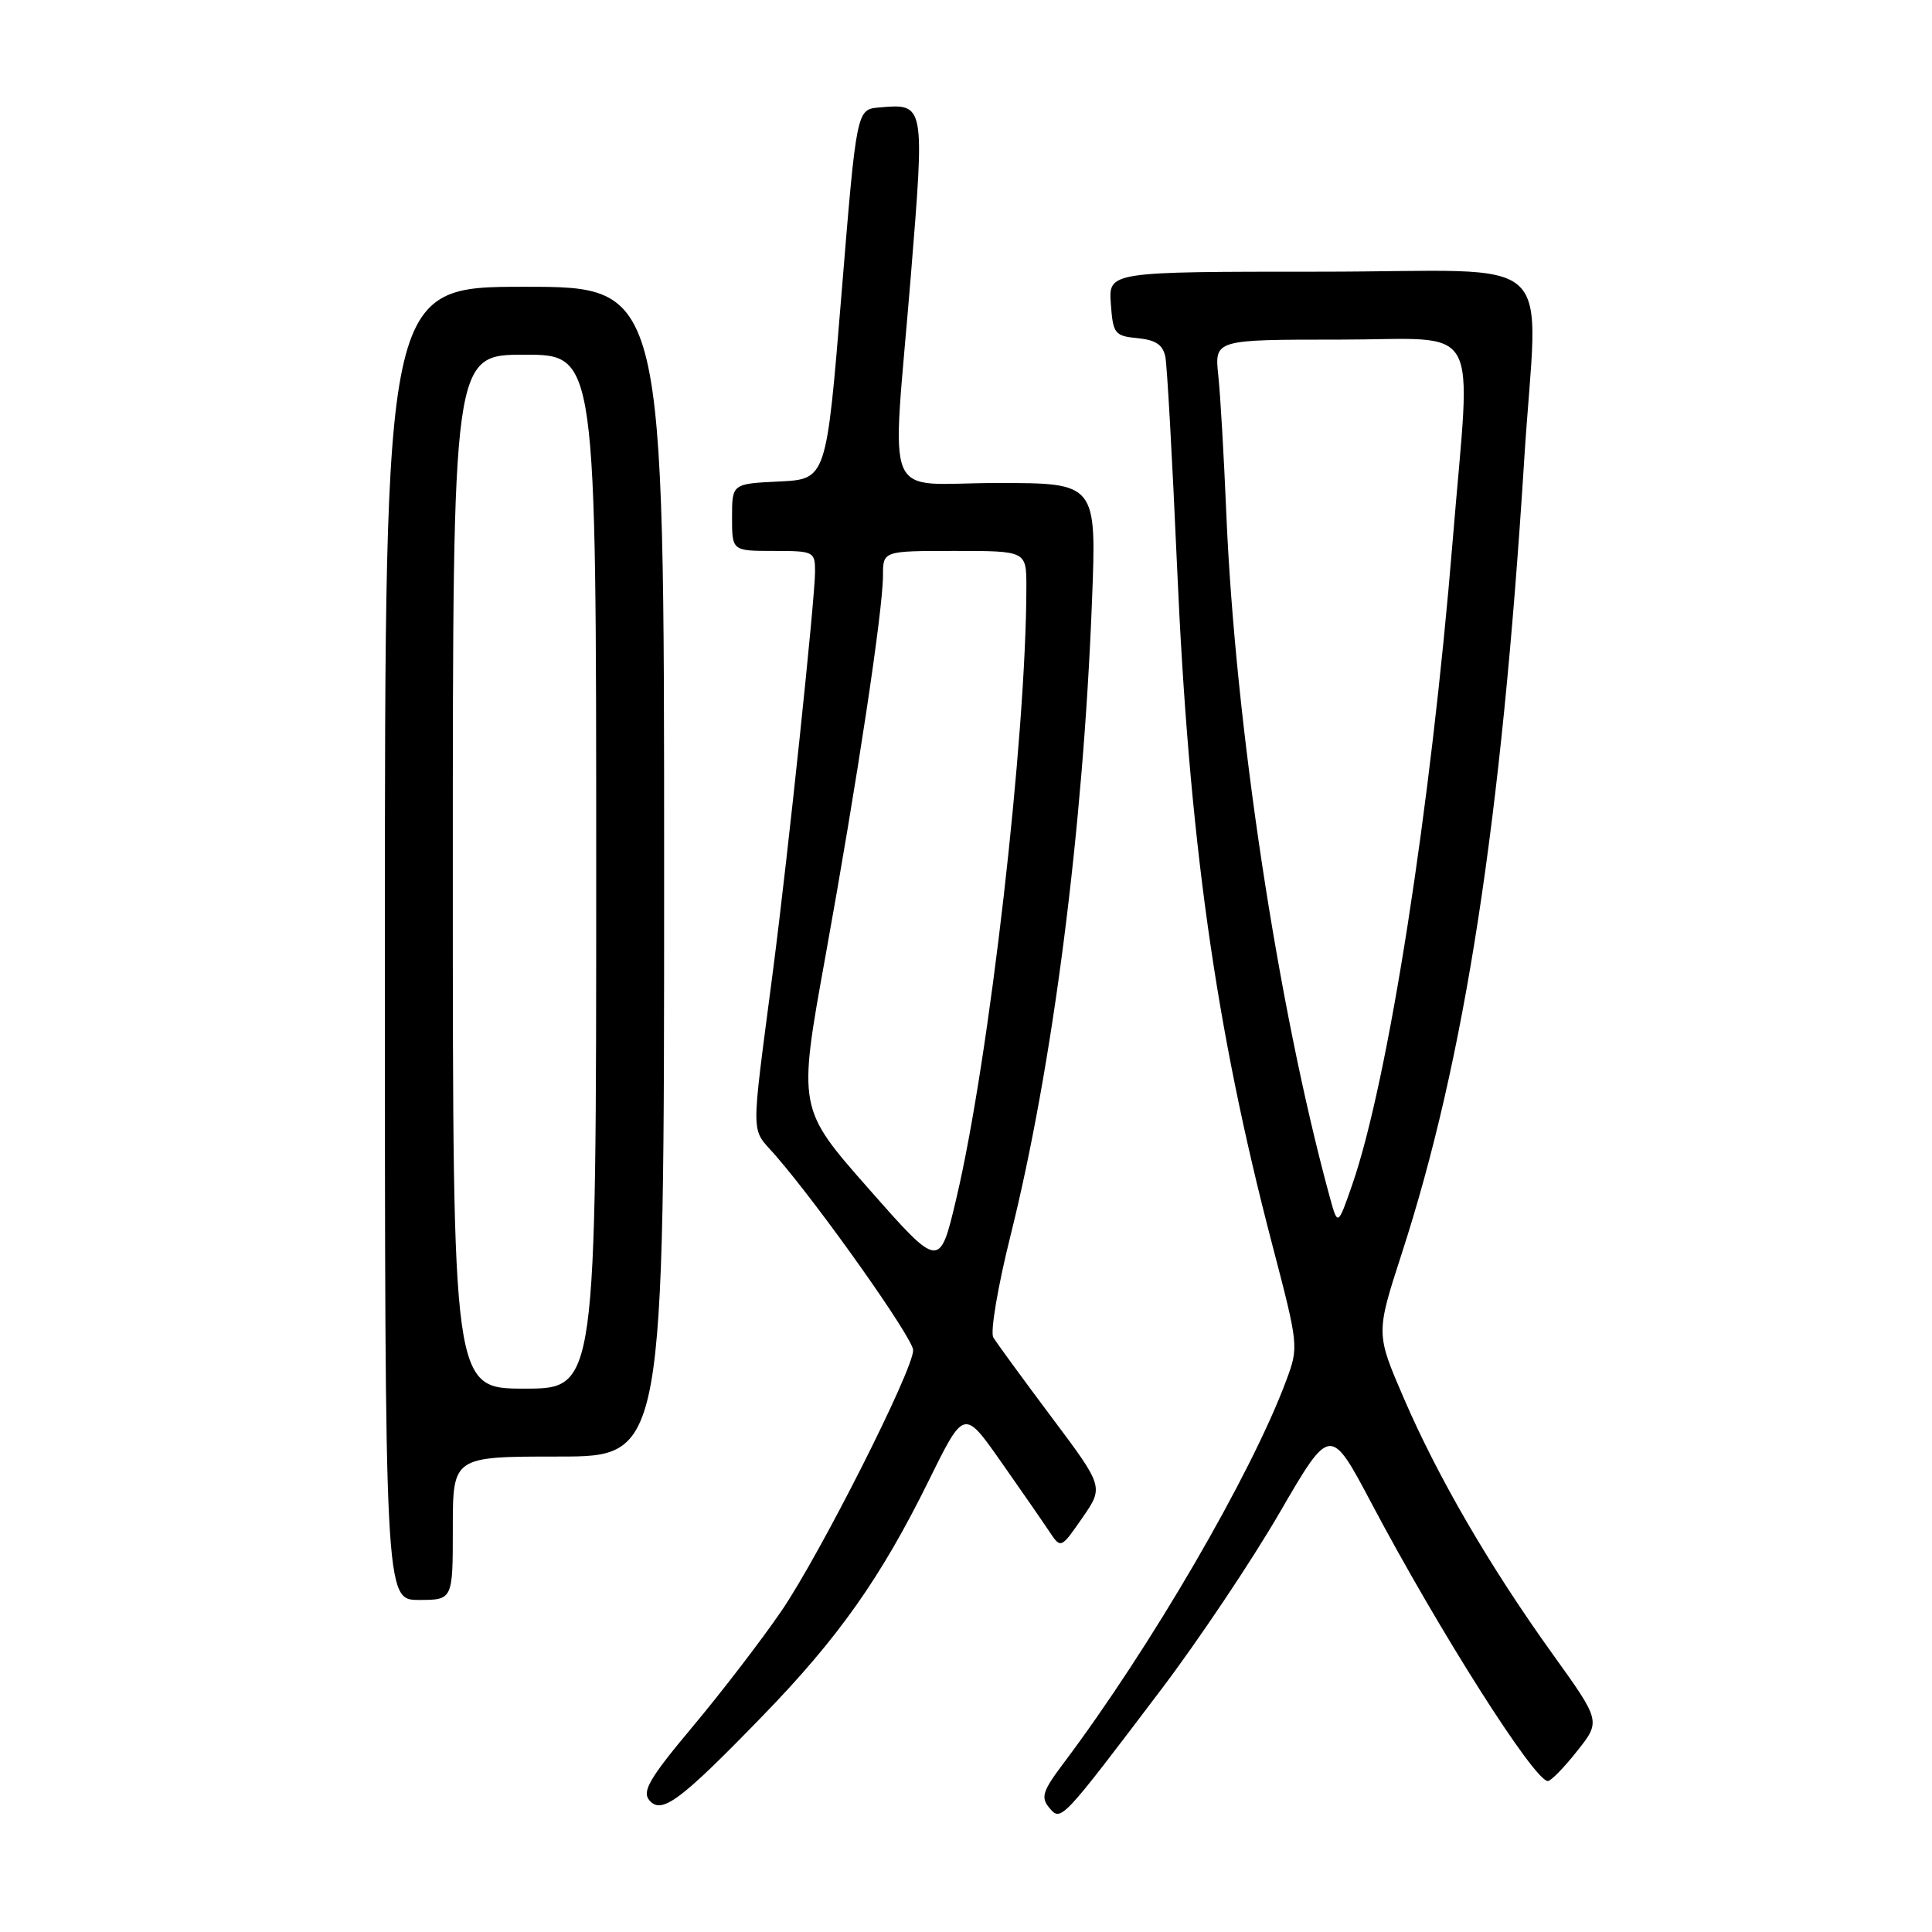 <?xml version="1.0" encoding="UTF-8" standalone="no"?>
<!DOCTYPE svg PUBLIC "-//W3C//DTD SVG 1.1//EN" "http://www.w3.org/Graphics/SVG/1.1/DTD/svg11.dtd" >
<svg xmlns="http://www.w3.org/2000/svg" xmlns:xlink="http://www.w3.org/1999/xlink" version="1.1" viewBox="0 0 256 256">
 <g >
 <path fill="currentColor"
d=" M 153.96 223.74 C 158.85 217.27 165.88 206.78 169.56 200.43 C 176.27 188.88 176.27 188.88 181.73 199.19 C 190.72 216.17 203.31 236.00 205.10 236.00 C 205.50 236.00 207.25 234.21 208.97 232.03 C 212.12 228.07 212.12 228.07 205.75 219.20 C 197.40 207.57 190.53 195.76 185.99 185.22 C 182.31 176.69 182.31 176.69 185.73 166.13 C 194.10 140.34 198.94 108.97 201.96 61.00 C 203.74 32.68 207.33 36.00 174.94 36.00 C 146.89 36.00 146.89 36.00 147.19 40.25 C 147.48 44.24 147.70 44.52 150.75 44.81 C 153.16 45.05 154.10 45.69 154.42 47.31 C 154.65 48.52 155.34 60.85 155.95 74.72 C 157.54 111.15 161.03 136.07 168.59 164.96 C 172.08 178.32 172.10 178.46 170.42 182.96 C 165.77 195.44 152.47 218.29 140.87 233.71 C 138.16 237.31 137.89 238.16 139.02 239.52 C 140.59 241.41 140.56 241.44 153.96 223.74 Z  M 101.08 227.34 C 111.14 216.97 116.74 209.03 123.11 196.10 C 127.74 186.71 127.74 186.71 132.62 193.66 C 135.30 197.48 138.19 201.65 139.03 202.92 C 140.57 205.23 140.57 205.23 143.41 201.13 C 146.26 197.02 146.26 197.02 139.32 187.76 C 135.51 182.67 132.04 177.92 131.62 177.22 C 131.19 176.52 132.22 170.44 133.90 163.72 C 139.50 141.26 143.51 110.07 144.69 79.75 C 145.31 64.00 145.31 64.00 132.15 64.00 C 116.68 64.00 118.16 67.53 120.68 36.68 C 122.55 13.68 122.56 13.71 116.50 14.24 C 113.50 14.50 113.50 14.50 111.50 39.00 C 109.50 63.50 109.50 63.50 103.25 63.80 C 97.00 64.10 97.00 64.10 97.00 68.55 C 97.00 73.00 97.00 73.00 102.50 73.00 C 107.83 73.00 108.00 73.08 108.00 75.75 C 107.99 79.34 104.43 113.16 102.44 128.50 C 99.45 151.52 99.42 149.27 102.74 153.08 C 108.63 159.85 121.00 177.34 121.00 178.91 C 121.00 181.55 108.64 206.01 103.52 213.50 C 100.88 217.35 95.60 224.23 91.78 228.79 C 86.10 235.57 85.05 237.35 86.03 238.53 C 87.65 240.48 90.09 238.67 101.08 227.34 Z  M 60.00 202.50 C 60.00 193.00 60.00 193.00 74.00 193.00 C 88.00 193.00 88.00 193.00 88.00 115.50 C 88.00 38.00 88.00 38.00 69.50 38.00 C 51.00 38.00 51.00 38.00 51.00 125.00 C 51.00 212.00 51.00 212.00 55.50 212.00 C 60.00 212.00 60.00 212.00 60.00 202.50 Z  M 176.17 158.50 C 169.31 133.34 163.66 95.94 162.49 68.00 C 162.18 60.58 161.71 52.36 161.43 49.75 C 160.93 45.00 160.93 45.00 177.47 45.00 C 196.69 45.00 194.92 41.88 192.50 71.50 C 189.60 107.03 183.96 143.21 179.17 157.00 C 177.26 162.50 177.26 162.50 176.17 158.50 Z  M 115.11 157.52 C 105.72 146.87 105.72 146.87 109.38 126.69 C 113.60 103.33 116.99 80.93 117.00 76.25 C 117.00 73.00 117.00 73.00 126.50 73.00 C 136.00 73.00 136.00 73.00 136.00 77.75 C 135.99 97.54 131.09 140.33 126.71 158.84 C 124.50 168.18 124.50 168.18 115.11 157.52 Z  M 60.00 115.50 C 60.00 47.00 60.00 47.00 69.50 47.00 C 79.00 47.00 79.00 47.00 79.00 115.50 C 79.00 184.00 79.00 184.00 69.50 184.00 C 60.00 184.00 60.00 184.00 60.00 115.50 Z "/>
</g>
</svg>